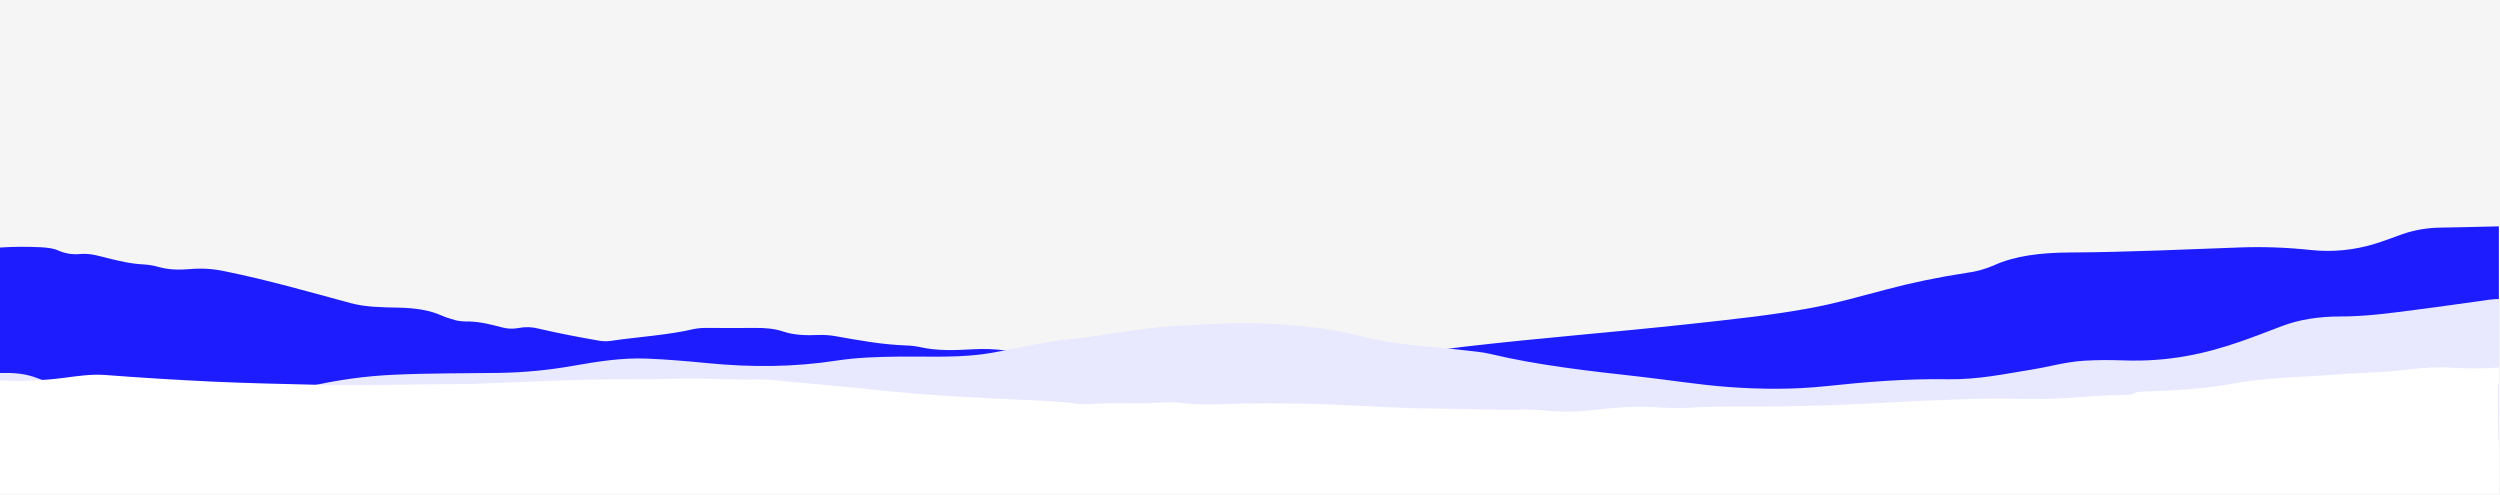 <svg width="1985" height="393" viewBox="0 0 1985 393" fill="none" xmlns="http://www.w3.org/2000/svg">
<rect width="1985" height="393" fill="#F5F5F5"/>
<g clip-path="url(#clip0_0_1)">
<path d="M1907.66 185.87C1900.55 188.35 1893.82 191.07 1886.4 193.35C1869.63 198.63 1851.94 200.373 1834.46 198.47C1815.94 196.481 1797.3 195.813 1778.69 196.47C1733.69 198.07 1688.75 200.24 1643.57 200.47C1620.2 200.6 1599.57 203.14 1583.02 210.75C1576.16 213.722 1568.91 215.711 1561.49 216.66C1539.64 219.937 1517.99 224.434 1496.64 230.13C1477.71 235.05 1459.44 240.48 1439.09 244.31C1407.54 250.26 1374.31 253.69 1341.15 257.31C1281.82 263.78 1221.53 268.41 1162.42 275.31C1141.07 277.79 1120.48 280.7 1102.64 286.99C1089.19 291.572 1075.21 294.402 1061.04 295.41C1053.57 298.19 1043.94 298.92 1035.24 300.49C1018.85 303.49 1003.62 307.64 986.12 309.41C977.5 311.59 967.97 312.76 958.58 314.04L949.16 315.35C941.71 312.93 935.93 309.52 933.03 305.49C932.22 304.38 930.45 303.23 933.58 302.24C889.31 293.68 845.12 285 799 278.35C790.102 277.123 781.104 276.788 772.14 277.35C758.38 278.09 744.8 278.67 731.7 275.82C727.807 274.957 723.844 274.445 719.86 274.29C699.95 273.64 682.04 270.17 663.86 267C659.112 266.133 654.282 265.797 649.46 266C639.71 266.45 630.1 266 621.97 263.26C615.27 260.99 607.84 260.26 599.52 260.38C587.12 260.53 574.71 260.38 562.3 260.38C558.507 260.239 554.71 260.524 550.98 261.23C530.36 266.14 507.06 267.38 485.23 270.61C482.08 271.109 478.868 271.071 475.73 270.5C459.34 267.68 443.24 264.57 427.73 260.95C422.595 259.585 417.218 259.397 412 260.4C407.369 261.322 402.583 261.113 398.05 259.79C390.05 257.73 381.97 255.53 372.27 255.22C368.917 255.357 365.56 255.092 362.27 254.43C358.52 253.22 354.27 252.2 351.12 250.74C341.62 246.4 330.41 244.54 316.58 244.27C303.64 244.01 290.44 243.9 278.38 240.66C245.58 231.83 213.48 222.48 178.38 215.36C169.516 213.444 160.416 212.858 151.38 213.62C142.38 214.42 134.06 214.23 126.04 211.99C122.305 210.905 118.462 210.234 114.58 209.99C103.8 209.48 94.83 207.24 85.63 204.99C78.76 203.34 72.26 200.99 63.48 201.69C57.654 202.262 51.779 201.325 46.42 198.97C42.59 197.19 38.08 196.65 32.58 196.33C21.725 195.77 10.847 195.837 0 196.53L0 391.18H794.74C802.53 389.66 810.15 387.96 818.01 386.51C825.62 385.1 833.14 383.58 841.21 382.8C871.82 379.8 900.21 373.5 931.49 371.51C961.27 369.62 991.35 368.16 1020.91 370.67C1040.66 372.36 1061.3 374.96 1078.19 379.54C1104.11 386.54 1133.05 387.54 1160.93 390.85L1163.86 391.18H1753.17C1761.39 389.04 1769.32 386.56 1777.07 383.87C1788.46 379.87 1799.34 375.64 1810.36 371.47C1823.64 366.47 1839.21 363.95 1856.54 363.97C1877.01 363.97 1896.09 361.27 1915.29 358.8C1935.09 356.26 1954.71 353.46 1974.36 350.71C1977.59 350.249 1980.84 350.058 1984.1 350.14V179.73C1968.71 180.07 1953.32 180.49 1937.92 180.73C1927.62 180.798 1917.4 182.534 1907.66 185.87Z" fill="#1C1CFF"/>
<path d="M1976.31 238C1956.66 240.75 1937.04 243.55 1917.24 246.09C1898.03 248.56 1878.96 251.29 1858.49 251.27C1841.15 251.27 1825.59 253.73 1812.31 258.76C1801.31 262.94 1790.41 267.19 1779.01 271.16C1751.88 280.6 1722.58 287.46 1686.15 286.16C1675.81 285.79 1665.27 285.76 1654.82 286.41C1639.75 287.35 1627.3 291.19 1613.4 293.41C1591.73 296.9 1570.54 301.5 1546.93 301.12C1513.79 300.58 1481.93 303.18 1450 306.6C1424.35 309.34 1398.34 309.19 1372.28 307.26C1348.04 305.46 1325.11 301.62 1301.42 299C1260.85 294.5 1220.42 289.92 1183.23 281C1177.08 279.52 1169.77 278.93 1162.87 278.12C1135 274.84 1106.06 273.83 1080.14 266.81C1063.25 262.23 1042.61 259.63 1022.85 257.95C993.3 255.43 963.22 256.89 933.44 258.78C902.15 260.78 873.77 267.1 843.16 270.07C835.08 270.85 827.57 272.37 819.96 273.78C805.28 276.49 791.48 280.07 775.72 281.78C755.56 283.9 735.17 282.98 714.86 283.14C697.47 283.28 680.28 283.84 663.73 286.39C630.42 291.51 596.73 291.72 562.45 288.39C546.4 286.84 530.15 285.39 513.82 284.74C493.33 283.91 474.24 287.13 455.54 290.37C436.244 293.805 416.706 295.711 397.11 296.07C368.81 296.48 340.49 296.24 312.23 297.57C290.13 298.585 268.167 301.598 246.61 306.57C238.7 308.38 232.19 311.38 222.22 311.48C198.72 311.755 175.222 310.81 151.82 308.65C119.97 305.65 88.29 303.11 55.53 304.14C45.92 304.44 37.05 303.21 29.67 300.27C22.67 297.48 14.42 296.05 4.88 296.16H-0.01V315C17.598 315.92 35.252 315.251 52.74 313C63.3 311.6 74.63 309.89 85.88 310.75C114.24 312.91 142.63 314.68 171.3 316.01C198.63 317.29 226 317.83 253.3 318.49C293.19 319.44 333.13 317.93 373.06 317.87C373.89 317.87 374.72 317.87 375.54 317.87C407.22 316.69 438.85 315.24 470.54 314.4C493.04 313.8 515.63 314.4 538.2 313.68C552.39 313.24 566.59 313.75 580.81 314.11L554.26 357.76H1280.8L1248.51 339.76C1255.2 339.698 1261.87 339.253 1268.51 338.43C1285.57 336.32 1303.23 335.14 1321.42 336.61C1330.2 337.138 1339 337.091 1347.77 336.47C1369.96 335.26 1392.26 336.1 1414.48 335.72C1428.08 335.49 1441.75 335.27 1455.3 334.77C1476.58 333.99 1497.78 332.77 1519 331.67C1533.44 330.94 1548 330.54 1562.41 329.95C1577.59 329.33 1592.69 329.4 1607.76 329.7C1619.85 329.94 1631.85 329.75 1643.64 329C1658.56 328 1673.32 326.66 1688.48 326.6C1690.95 326.6 1693.59 326.74 1695.35 325.74C1698.84 323.74 1703.82 323.85 1708.79 323.69C1731.02 322.95 1752.79 321.56 1773.74 317.75C1791.52 314.5 1810.5 313 1829.74 312.09C1849.32 311.17 1868.55 309.3 1888.32 308.63C1908.09 307.96 1926.89 303.47 1947.46 304.9C1960.29 305.728 1973.15 305.712 1985.98 304.85V237.4C1982.75 237.337 1979.51 237.537 1976.31 238Z" fill="#E8E8FF"/>
<path d="M1945.58 291.89C1925.01 290.46 1906.22 294.96 1886.45 295.62C1866.68 296.28 1847.45 298.16 1827.87 299.08C1808.67 299.99 1789.7 301.49 1771.87 304.74C1750.96 308.55 1729.15 309.94 1706.87 310.68C1701.87 310.84 1696.93 310.76 1693.44 312.73C1691.67 313.73 1689.03 313.58 1686.57 313.59C1671.41 313.65 1656.64 315.04 1641.73 315.99C1629.93 316.74 1617.93 316.93 1605.84 316.69C1590.77 316.39 1575.67 316.32 1560.49 316.94C1546.04 317.53 1531.49 317.94 1517.08 318.67C1495.86 319.75 1474.67 320.98 1453.39 321.76C1439.83 322.26 1426.16 322.48 1412.57 322.71C1390.34 323.09 1368.04 322.25 1345.85 323.46C1337.08 324.081 1328.28 324.128 1319.5 323.6C1301.31 322.13 1283.65 323.31 1266.6 325.42C1252.4 327.139 1238.05 327.229 1223.83 325.69C1220.03 325.301 1216.21 325.141 1212.39 325.21C1186.76 325.69 1161.22 324.62 1135.63 324.36C1109.08 324.08 1082.73 322.2 1056.3 321.16C1034.59 320.32 1012.59 320.06 990.51 320.38C973.04 320.63 954.91 322.12 937.42 319.89C928.53 318.75 919.98 319.94 911.27 320.11C896.45 320.39 881.56 319.6 866.76 320.78C862.405 321.045 858.035 320.888 853.71 320.31C832.71 317.84 810.94 317.56 789.46 316.45C761.46 315.01 733.46 313.45 705.92 310.62C673.7 307.27 641.22 304.4 608.85 301.32C608.024 301.275 607.196 301.275 606.37 301.32C582.95 301.81 559.58 299.98 536.25 300.69C513.67 301.37 491.08 300.81 468.59 301.41C436.87 302.25 405.23 303.7 373.59 304.88C372.77 304.88 371.94 304.88 371.11 304.88C331.18 304.94 291.24 306.46 251.35 305.5C224 304.84 196.63 304.3 169.3 303.03C140.63 301.69 112.24 299.92 83.88 297.76C72.63 296.9 61.31 298.61 50.74 300.01C33.919 302.177 16.941 302.866 0 302.07L0 392.18H1984.17C1984.07 358.74 1984.05 325.297 1984.1 291.85C1971.27 292.703 1958.41 292.717 1945.58 291.89Z" fill="white"/>
</g>
<defs>
<clipPath id="clip0_0_1">
<rect width="1984.25" height="392.41" fill="white"/>
</clipPath>
</defs>
</svg>
